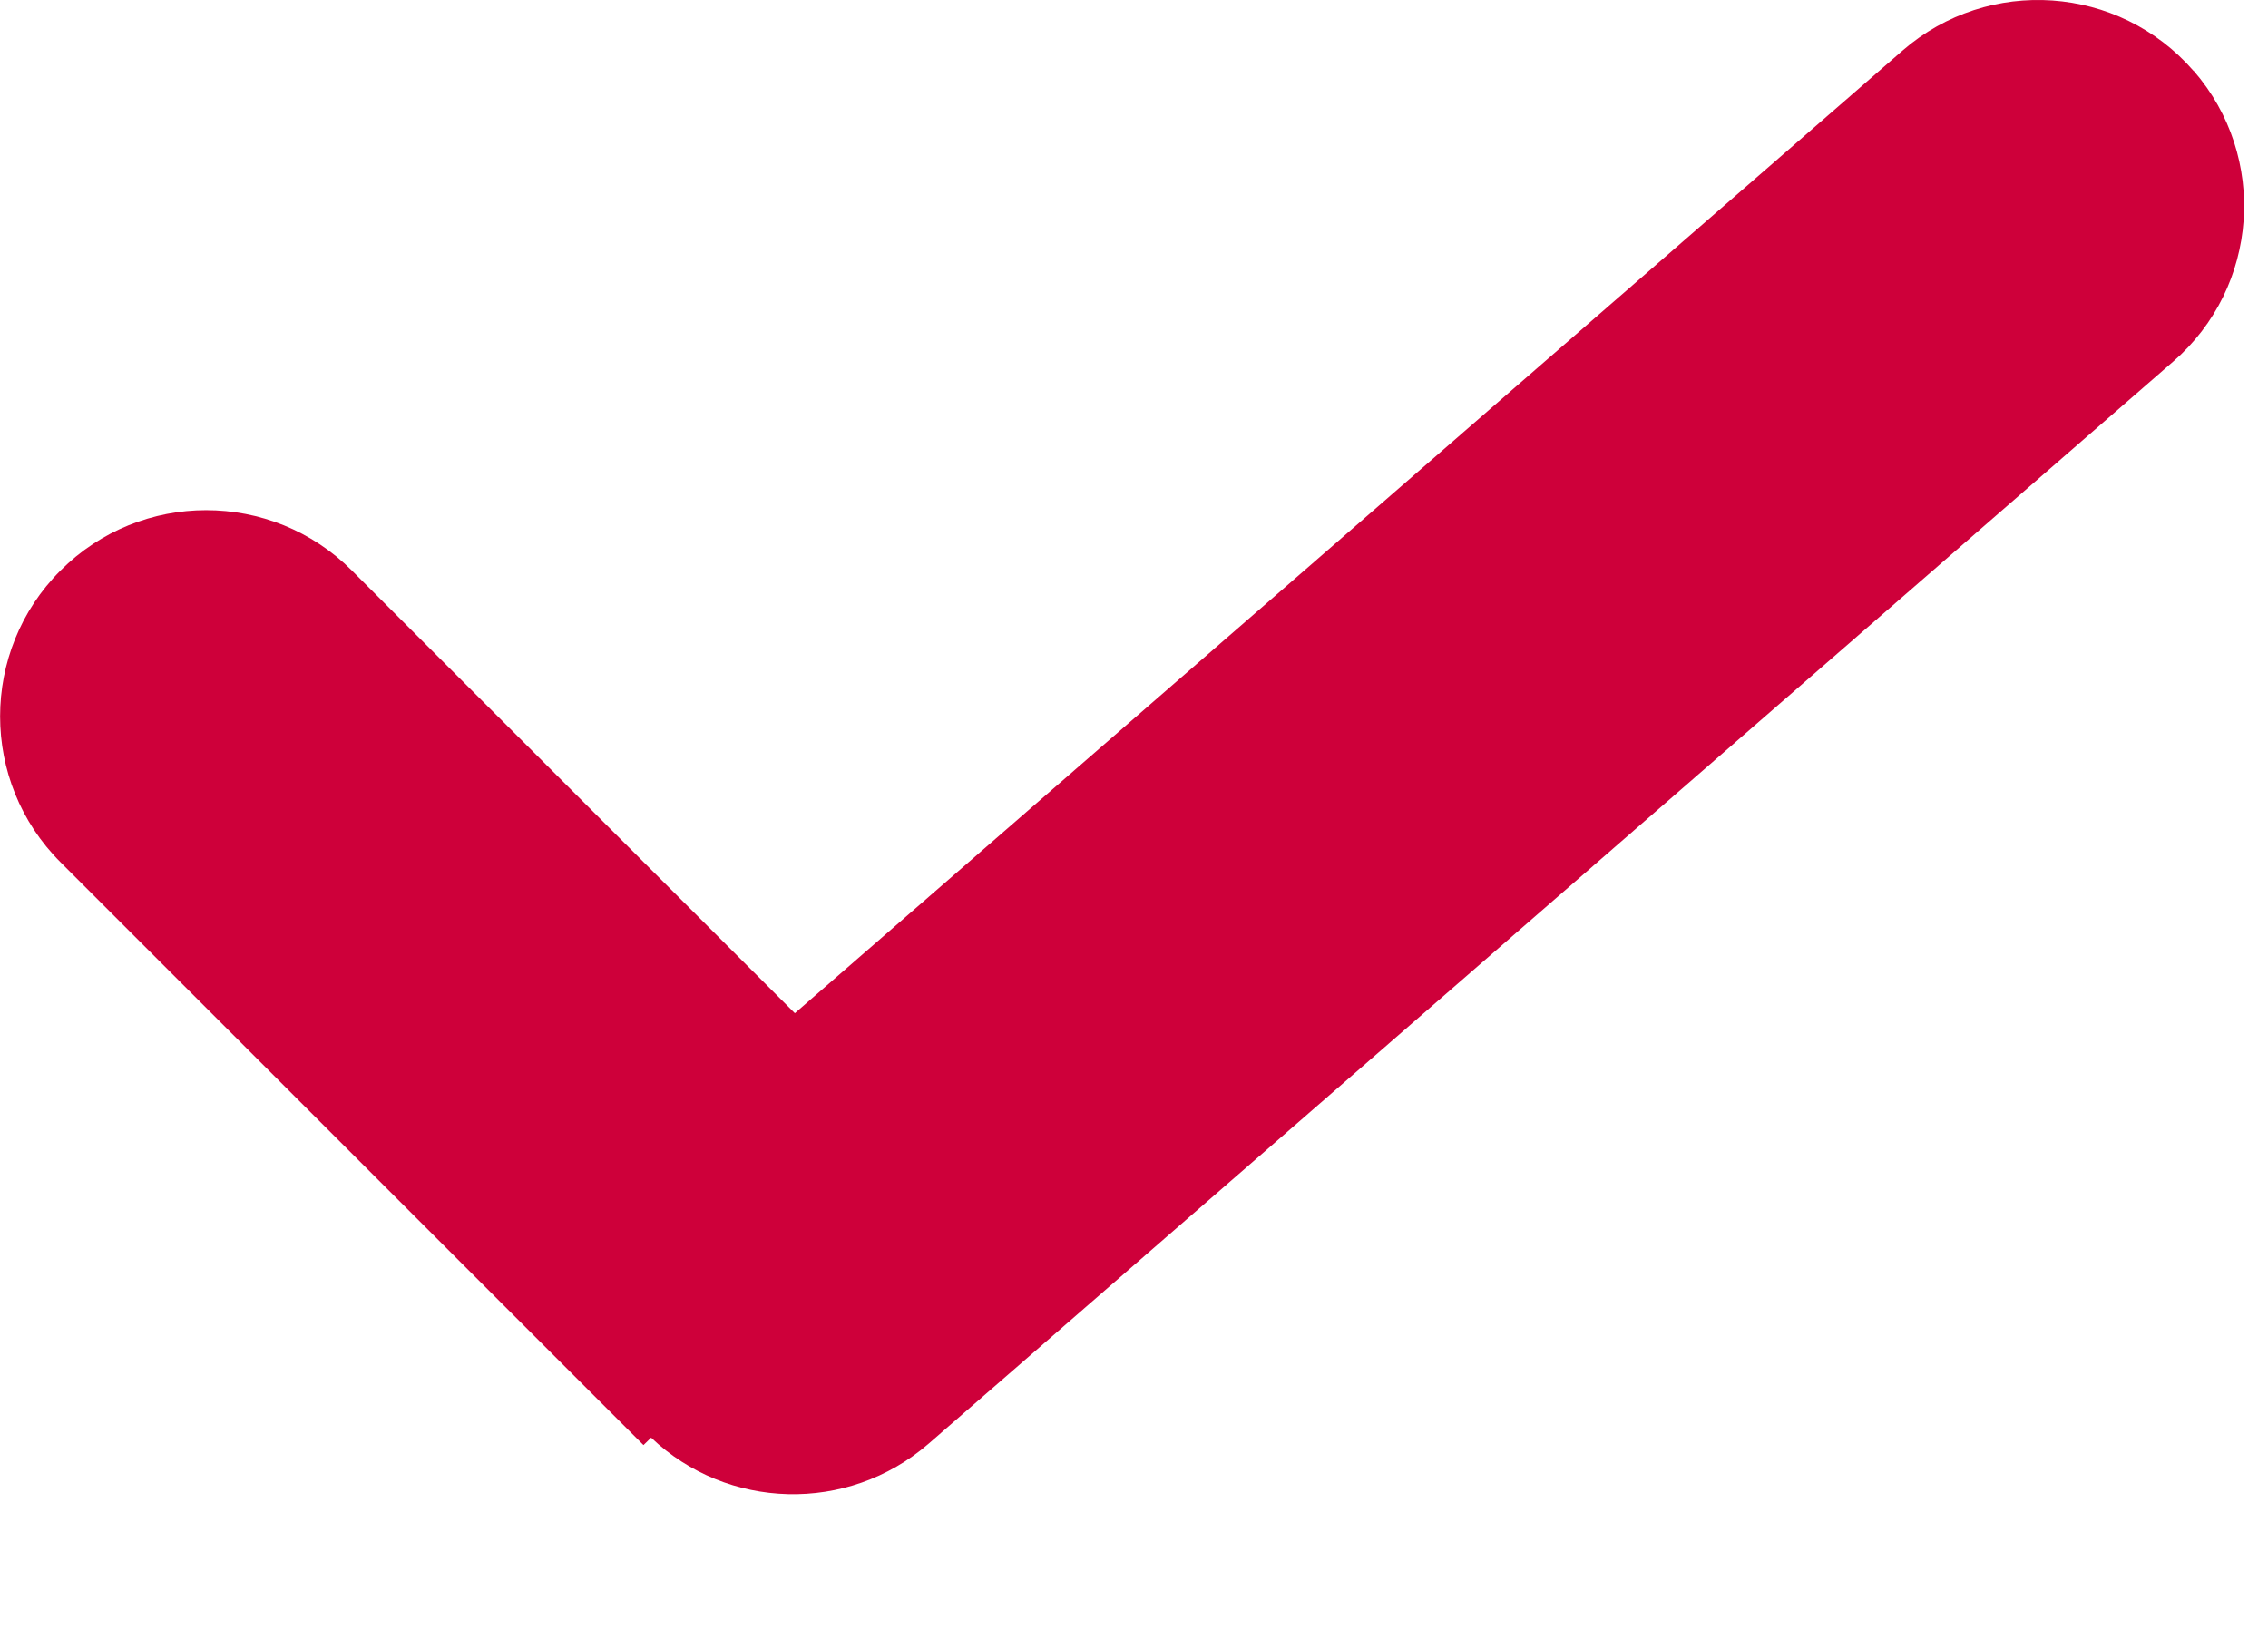 <svg xmlns="http://www.w3.org/2000/svg" width="11" height="8" viewBox="0 0 11 8">
    <g fill="none" fill-rule="evenodd">
        <g fill="#CE003A">
            <path d="M709.64 914.344c.361.417.317 1.048-.1 1.41l-6.037 5.25c-.393.34-.976.321-1.345-.03l-.037.036-2.828-2.828c-.39-.39-.39-1.024 0-1.414.39-.391 1.024-.391 1.414 0l2.148 2.147 5.373-4.67c.417-.362 1.049-.318 1.411.099z" transform="translate(-699 -914)"/>
        </g>
    </g>
</svg>
